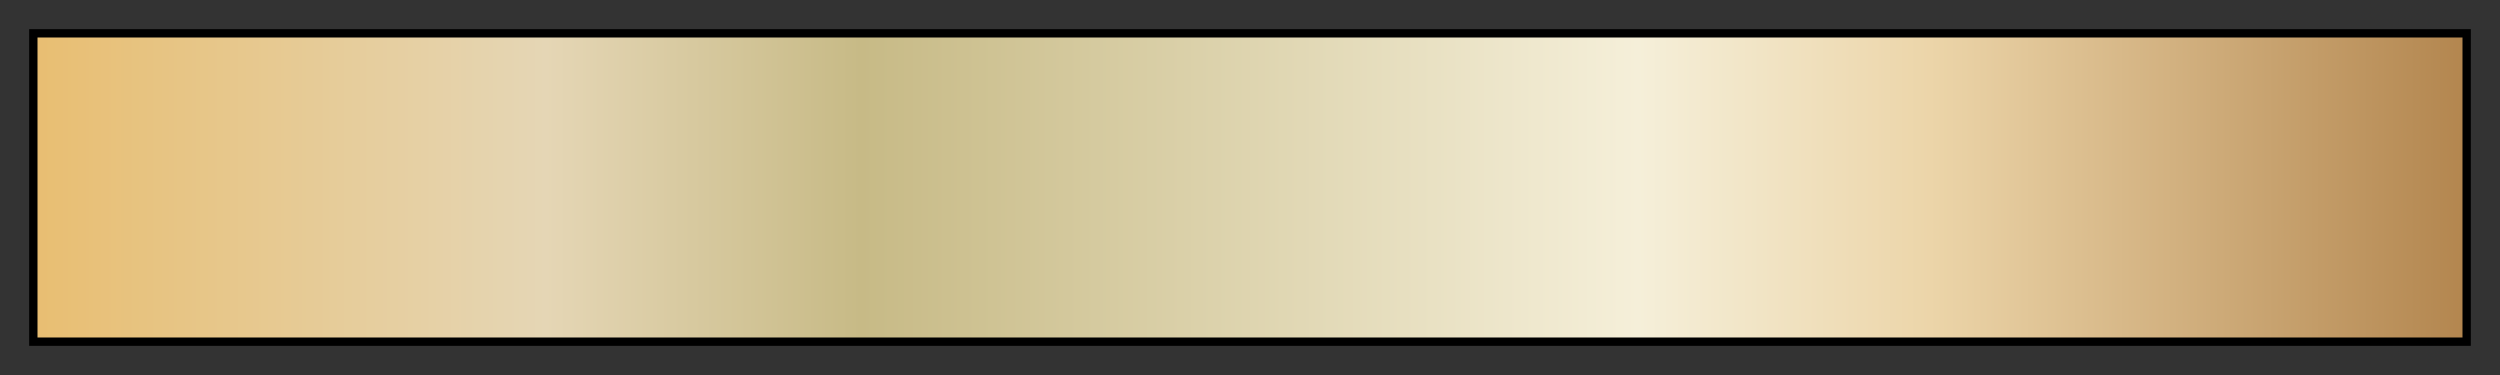 <svg height="45" viewBox="0 0 300 45" width="300" xmlns="http://www.w3.org/2000/svg" xmlns:xlink="http://www.w3.org/1999/xlink"><rect x="0" y="0" width="300" height="45" fill="#333333" stroke="none"/><linearGradient id="a" gradientUnits="objectBoundingBox" spreadMethod="pad" x1="0%" x2="100%" y1="0%" y2="0%"><stop offset="0" stop-color="#e8be72"/><stop offset=".21" stop-color="#e5d6b5"/><stop offset=".34" stop-color="#c7ba86"/><stop offset=".66" stop-color="#f5efd9"/><stop offset=".78" stop-color="#ecd5a9"/><stop offset="1" stop-color="#b3864f"/></linearGradient><path d="m4 4h292v37h-292z" fill="url(#a)" stroke="#000"/></svg>